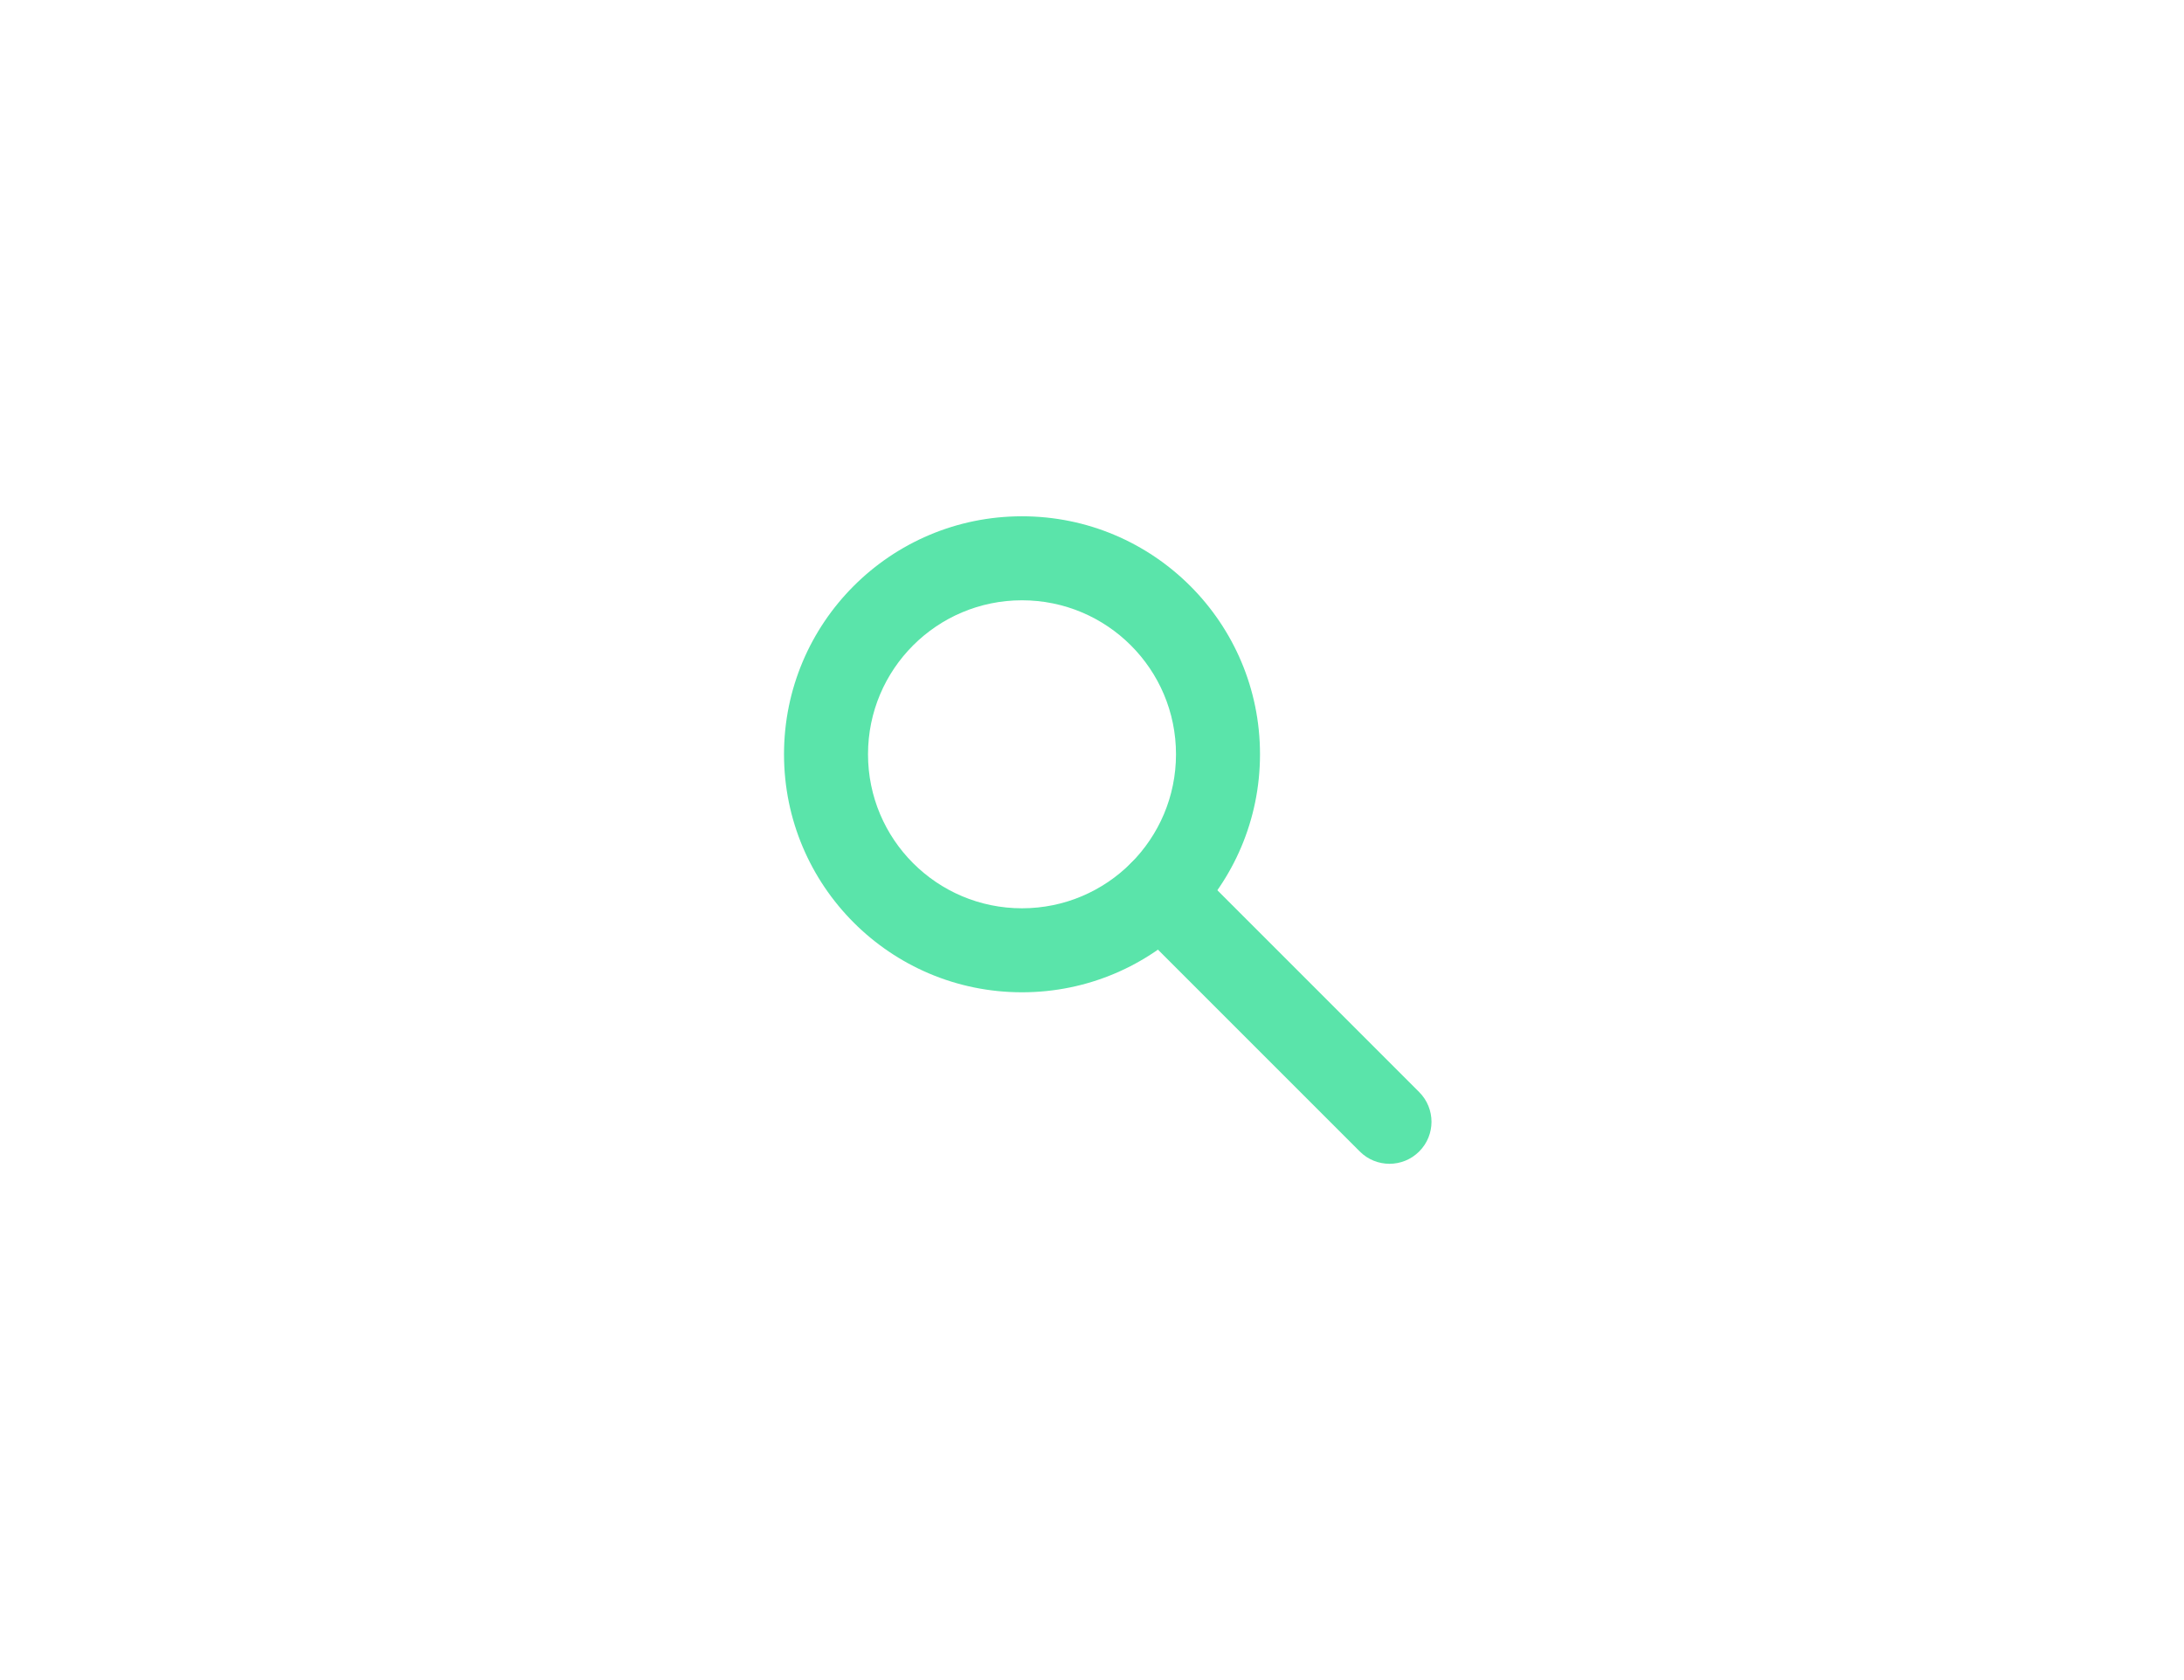 <svg xmlns="http://www.w3.org/2000/svg" width="52" height="40" viewBox="0 0 52 40">
    <g fill="#5AE4AA" fill-rule="evenodd">
        <path d="M5.958 11.625c-3.13 0-5.666-2.537-5.666-5.667S2.829.292 5.958.292c3.13 0 5.667 2.537 5.667 5.666 0 3.13-2.537 5.667-5.667 5.667zm0-2c2.025 0 3.667-1.642 3.667-3.667S7.983 2.292 5.958 2.292 2.292 3.933 2.292 5.958s1.641 3.667 3.666 3.667z" transform="translate(18.375 12)"/>
        <path d="M8.55 9.965l5.451 5.45c.39.391 1.024.391 1.414 0 .391-.39.391-1.023 0-1.414l-5.45-5.45c-.39-.391-1.024-.391-1.414 0-.391.39-.391 1.023 0 1.414z" transform="translate(18.375 12)"/>
    </g>
</svg>
